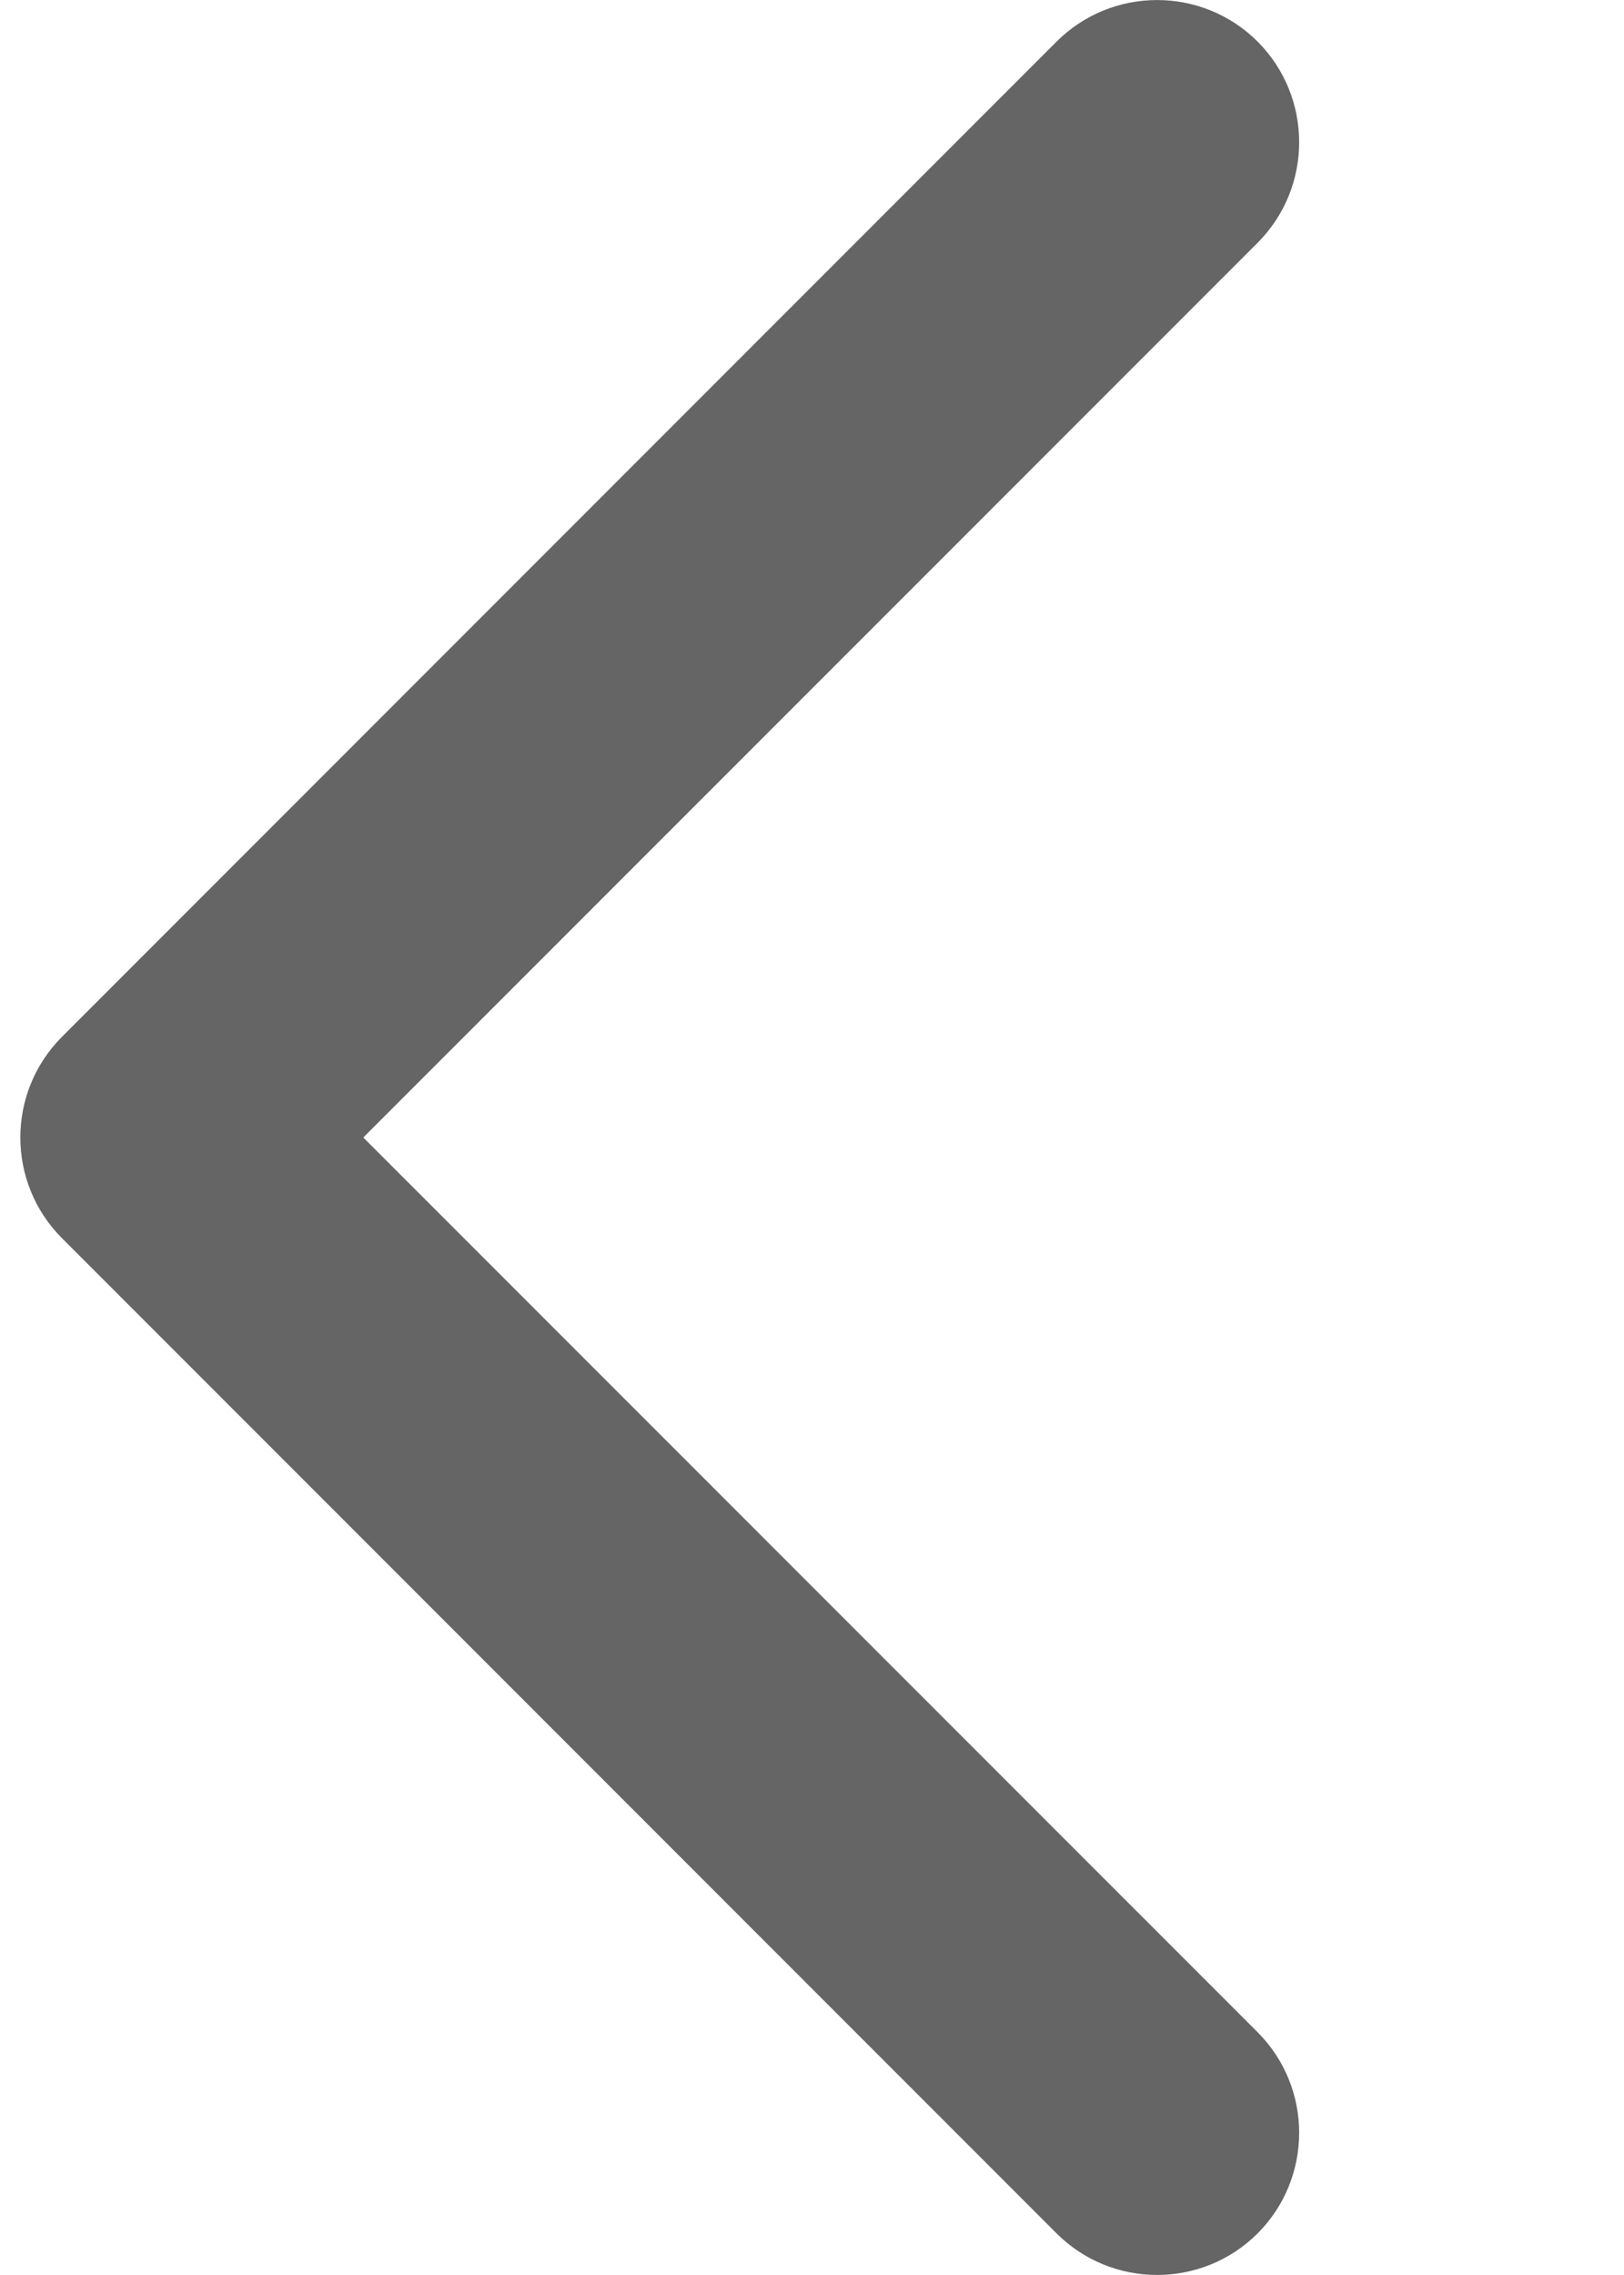 <svg width="10" height="14" viewBox="0 0 10 14" fill="none" xmlns="http://www.w3.org/2000/svg">
<path d="M7.744 13.744C8.085 13.402 8.085 12.848 7.744 12.506L2.237 7L7.744 1.494C8.085 1.152 8.085 0.598 7.744 0.256C7.402 -0.085 6.848 -0.085 6.506 0.256L0.381 6.381C0.04 6.723 0.04 7.277 0.381 7.619L6.506 13.744C6.848 14.085 7.402 14.085 7.744 13.744Z" fill="#656565"/>
</svg>
